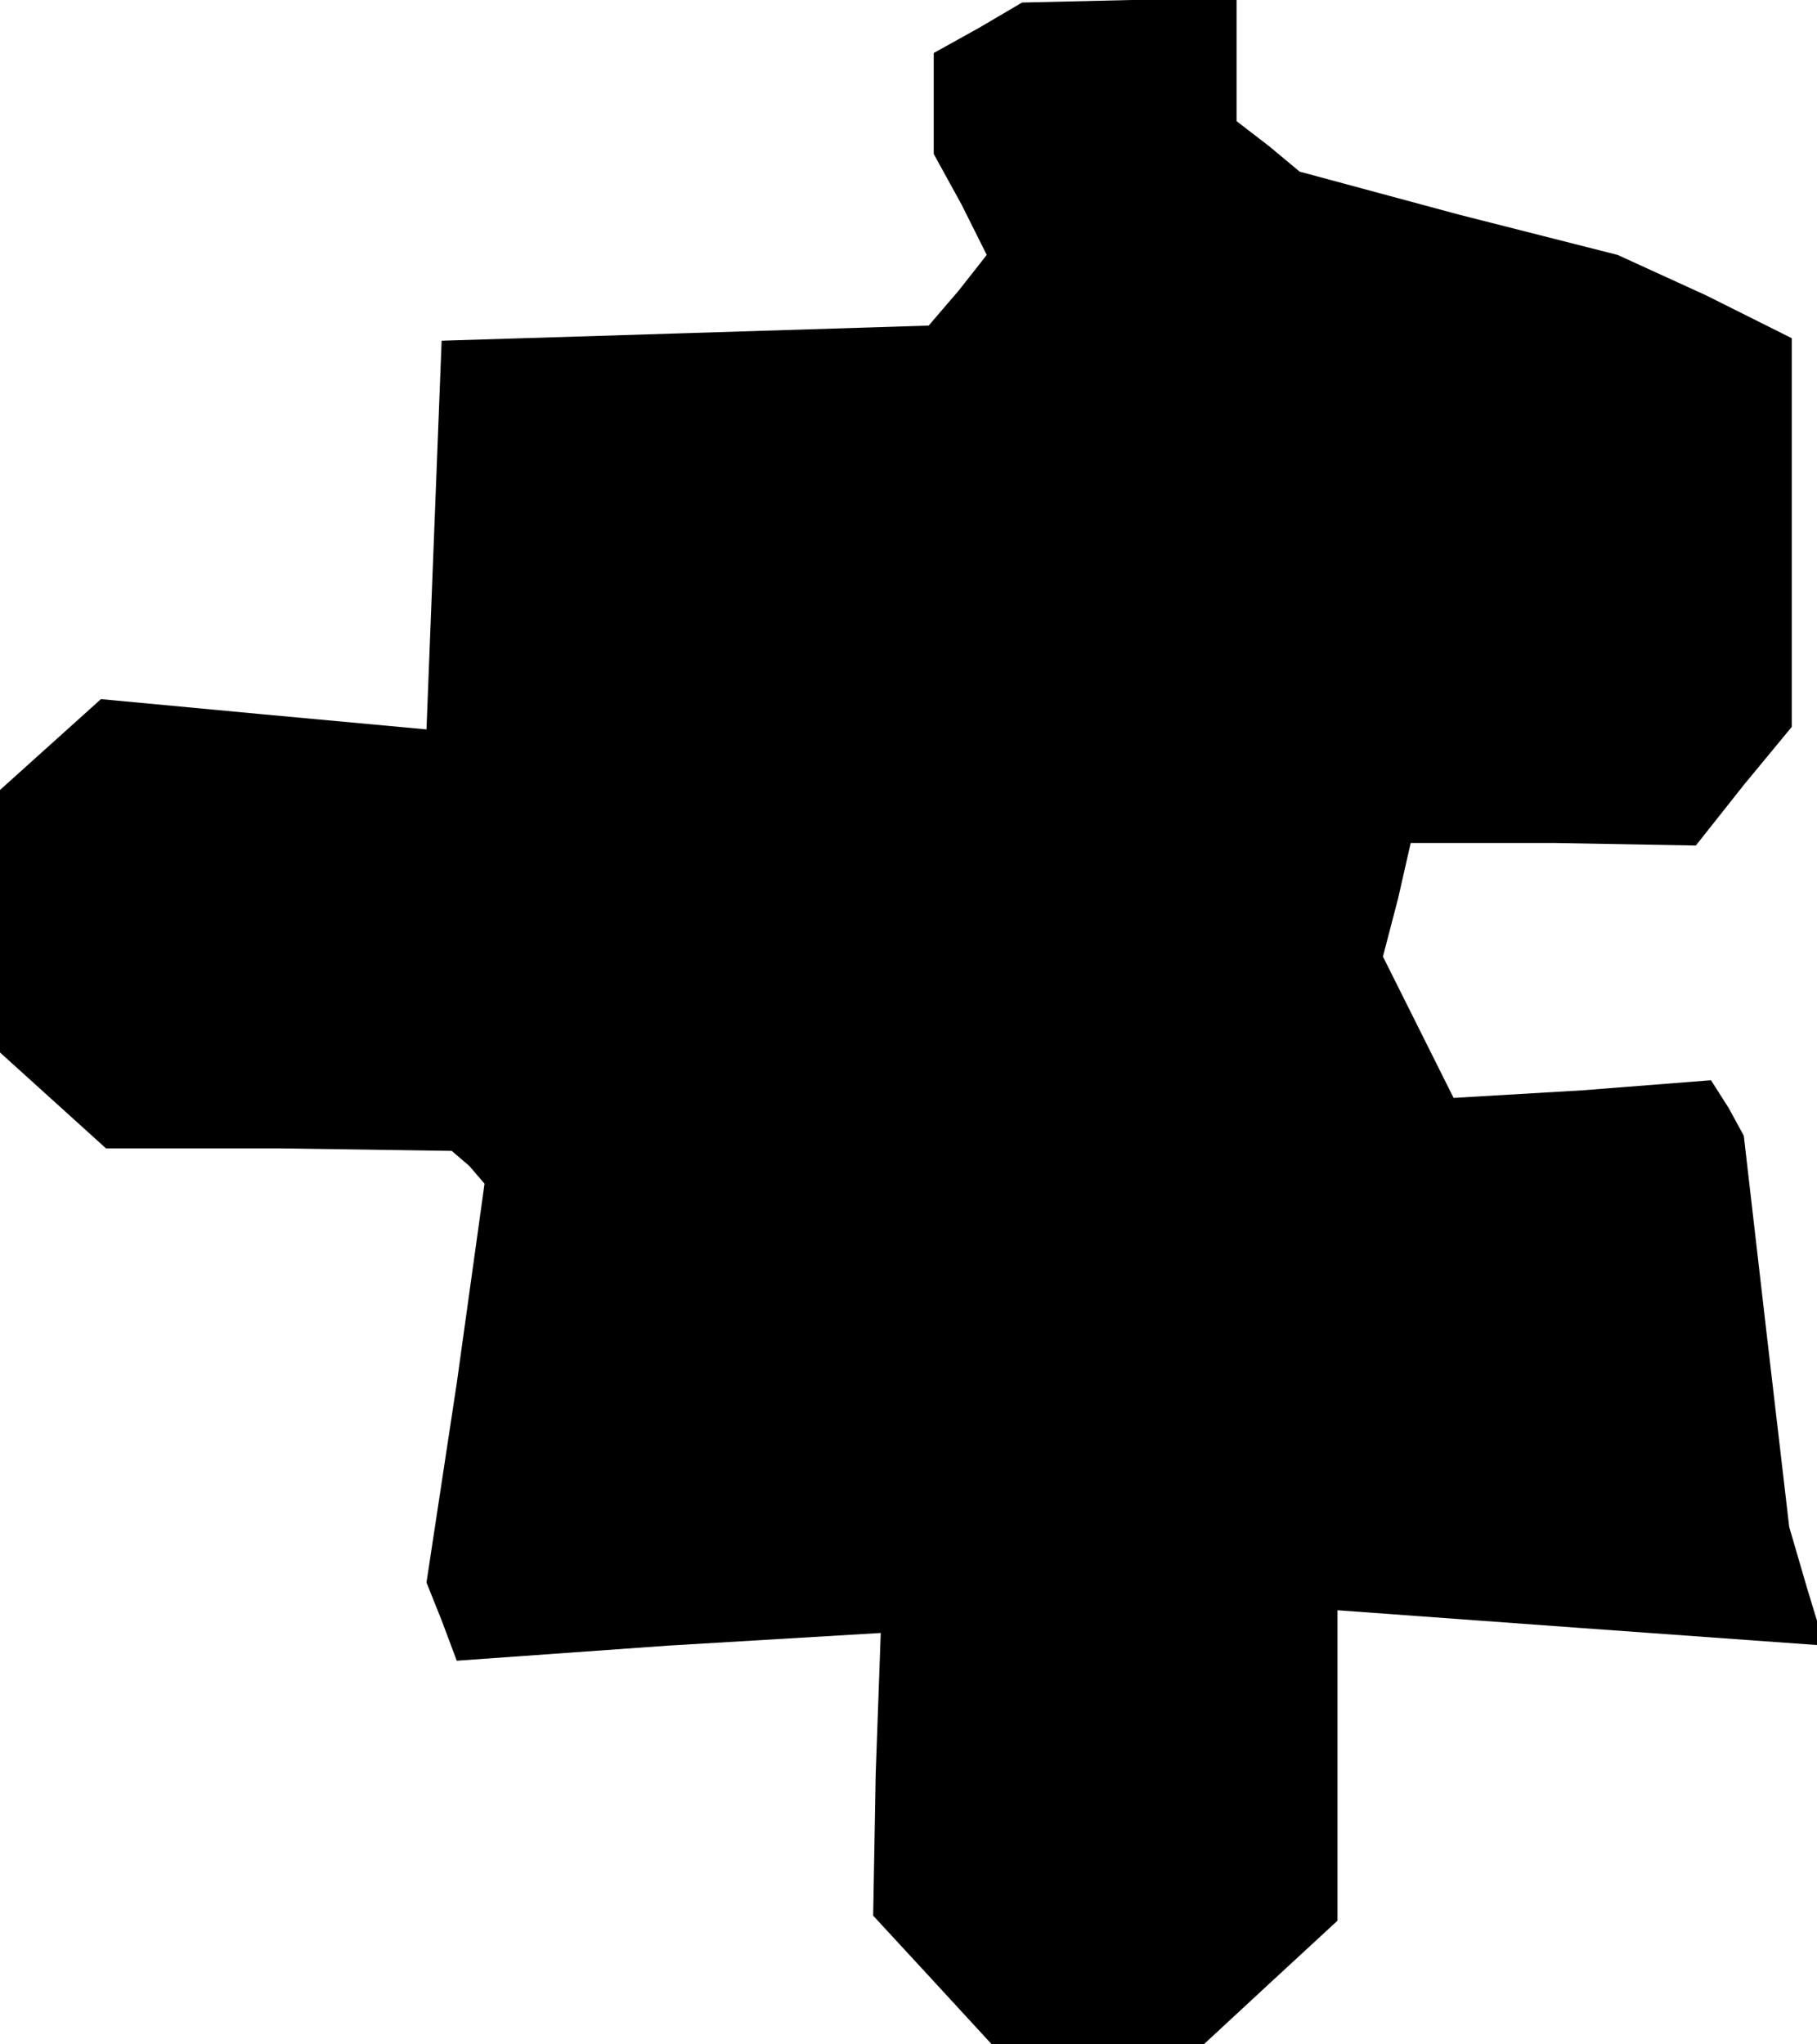 <?xml version="1.0" standalone="no"?>
<!DOCTYPE svg PUBLIC "-//W3C//DTD SVG 20010904//EN"
 "http://www.w3.org/TR/2001/REC-SVG-20010904/DTD/svg10.dtd">
<svg version="1.0" xmlns="http://www.w3.org/2000/svg"
 width="72pt" height="81pt" viewBox="0 0 72 81"
 preserveAspectRatio="xMidYMid meet">
<g transform="translate(0,81) scale(0.1,-0.1)"
fill="#000000" stroke="none">
<path d="M388 799 l-18 -10 0 -20 0 -20 11 -20 10 -20 -11 -14 -12 -14 -96 -3
-97 -3 -3 -77 -3 -77 -65 6 -64 6 -20 -18 -20 -18 0 -52 0 -52 21 -19 21 -19
69 0 68 -1 7 -6 6 -7 -11 -79 -12 -79 6 -15 6 -16 84 6 84 5 -2 -56 -1 -56 24
-26 23 -25 42 0 42 0 27 25 26 24 0 62 0 61 96 -7 97 -7 -7 23 -7 24 -9 77 -9
78 -6 11 -7 11 -51 -4 -51 -3 -14 28 -14 28 6 23 5 22 57 0 56 -1 19 24 19 23
0 77 0 77 -34 17 -35 16 -63 16 -63 17 -12 10 -13 10 0 24 0 24 -42 0 -43 -1
-17 -10z"/>
</g>
</svg>

